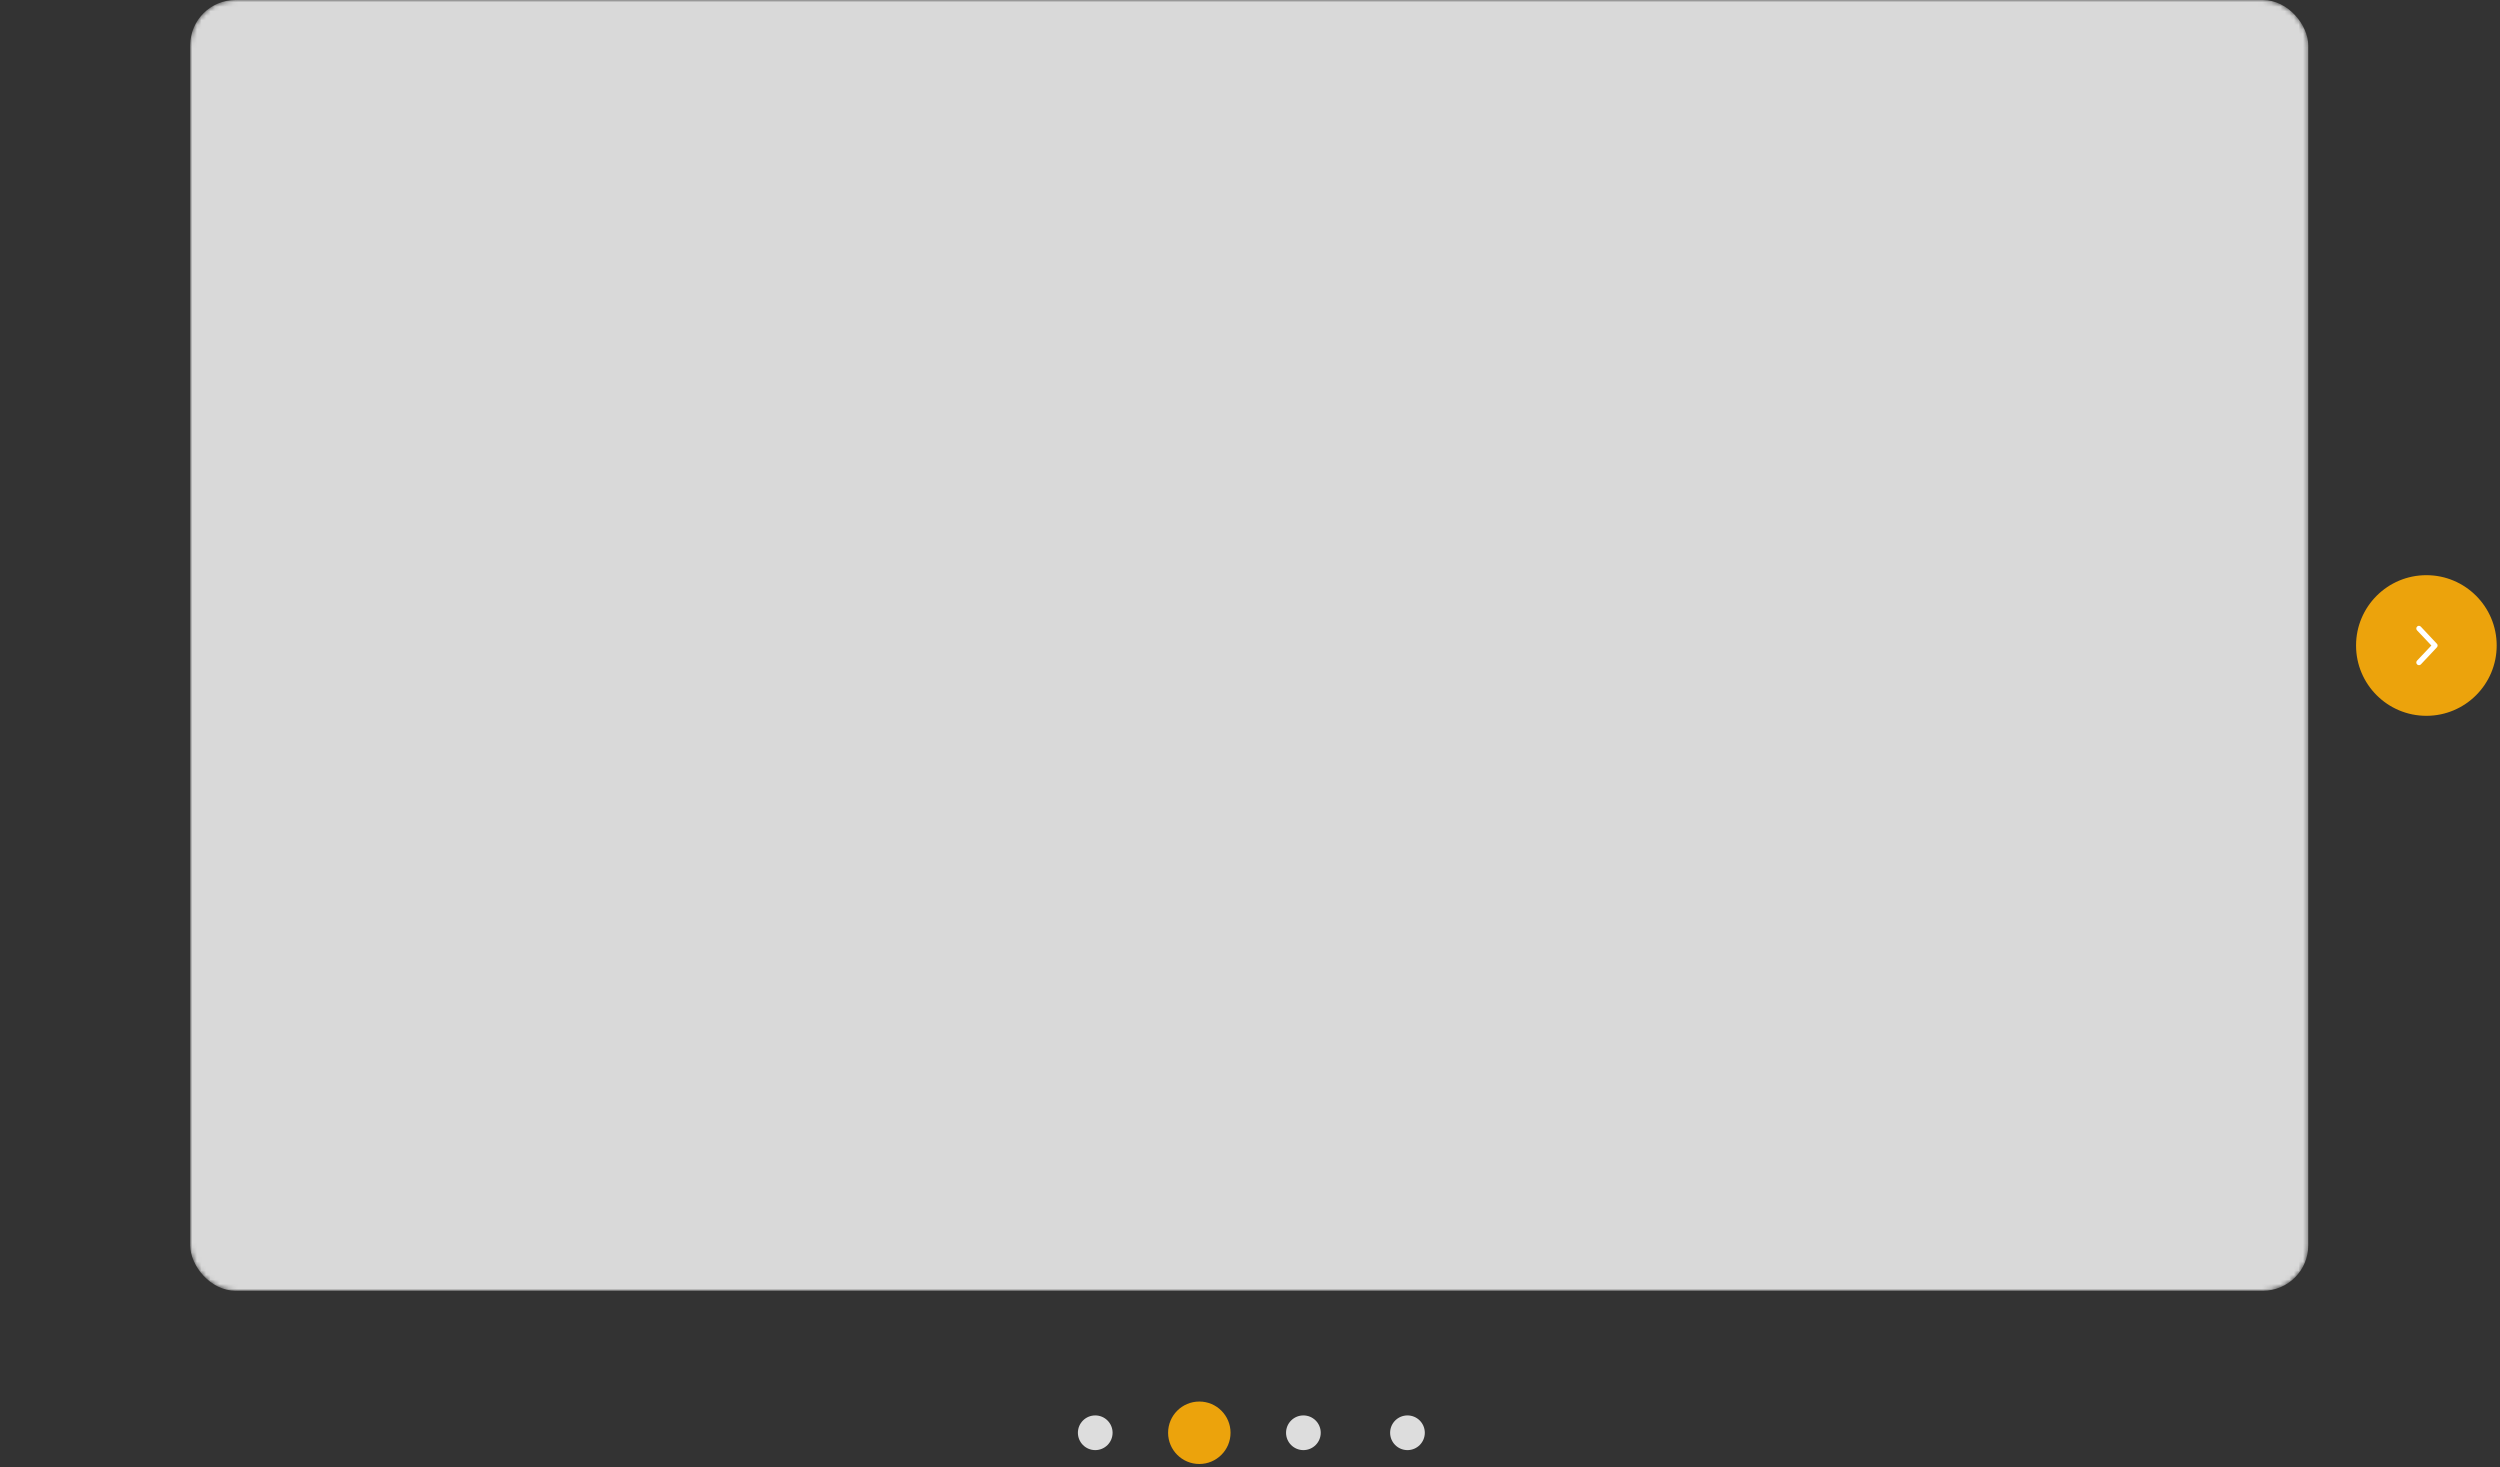 <svg width="552" height="324" viewBox="0 0 552 324" fill="none" xmlns="http://www.w3.org/2000/svg">
<rect x="0" y="0" width="552" height="324" fill="#333333" stroke="none"/>
<mask id="mask0_26_427" style="mask-type:alpha" maskUnits="userSpaceOnUse" x="42" y="0" width="468" height="285">
<rect x="42" width="467.66" height="285" rx="10" fill="#D9D9D9"/>
</mask>
<g mask="url(#mask0_26_427)">
<rect x="42" width="467.66" height="285" rx="10" fill="#D9D9D9"/>
</g>
<circle cx="15.526" cy="15.526" r="15.526" transform="matrix(-1 0 0 1 551.269 127)" fill="#ECA30C"/>
<path d="M534.519 138.364L538.045 142.118C538.173 142.232 538.228 142.38 538.228 142.526C538.228 142.672 538.174 142.819 538.066 142.933L534.54 146.688C534.315 146.926 533.941 146.936 533.704 146.711C533.465 146.486 533.456 146.109 533.68 145.873L536.844 142.526L533.68 139.179C533.456 138.943 533.465 138.568 533.704 138.341C533.918 138.116 534.292 138.126 534.519 138.364Z" fill="white"/>
<ellipse cx="264.81" cy="316.355" rx="6.894" ry="6.894" fill="#ECA30C"/>
<ellipse cx="241.83" cy="316.355" rx="3.83" ry="3.83" fill="#DDDDDD"/>
<ellipse cx="287.789" cy="316.355" rx="3.83" ry="3.83" fill="#DDDDDD"/>
<ellipse cx="310.769" cy="316.355" rx="3.83" ry="3.83" fill="#DDDDDD"/>
</svg>
